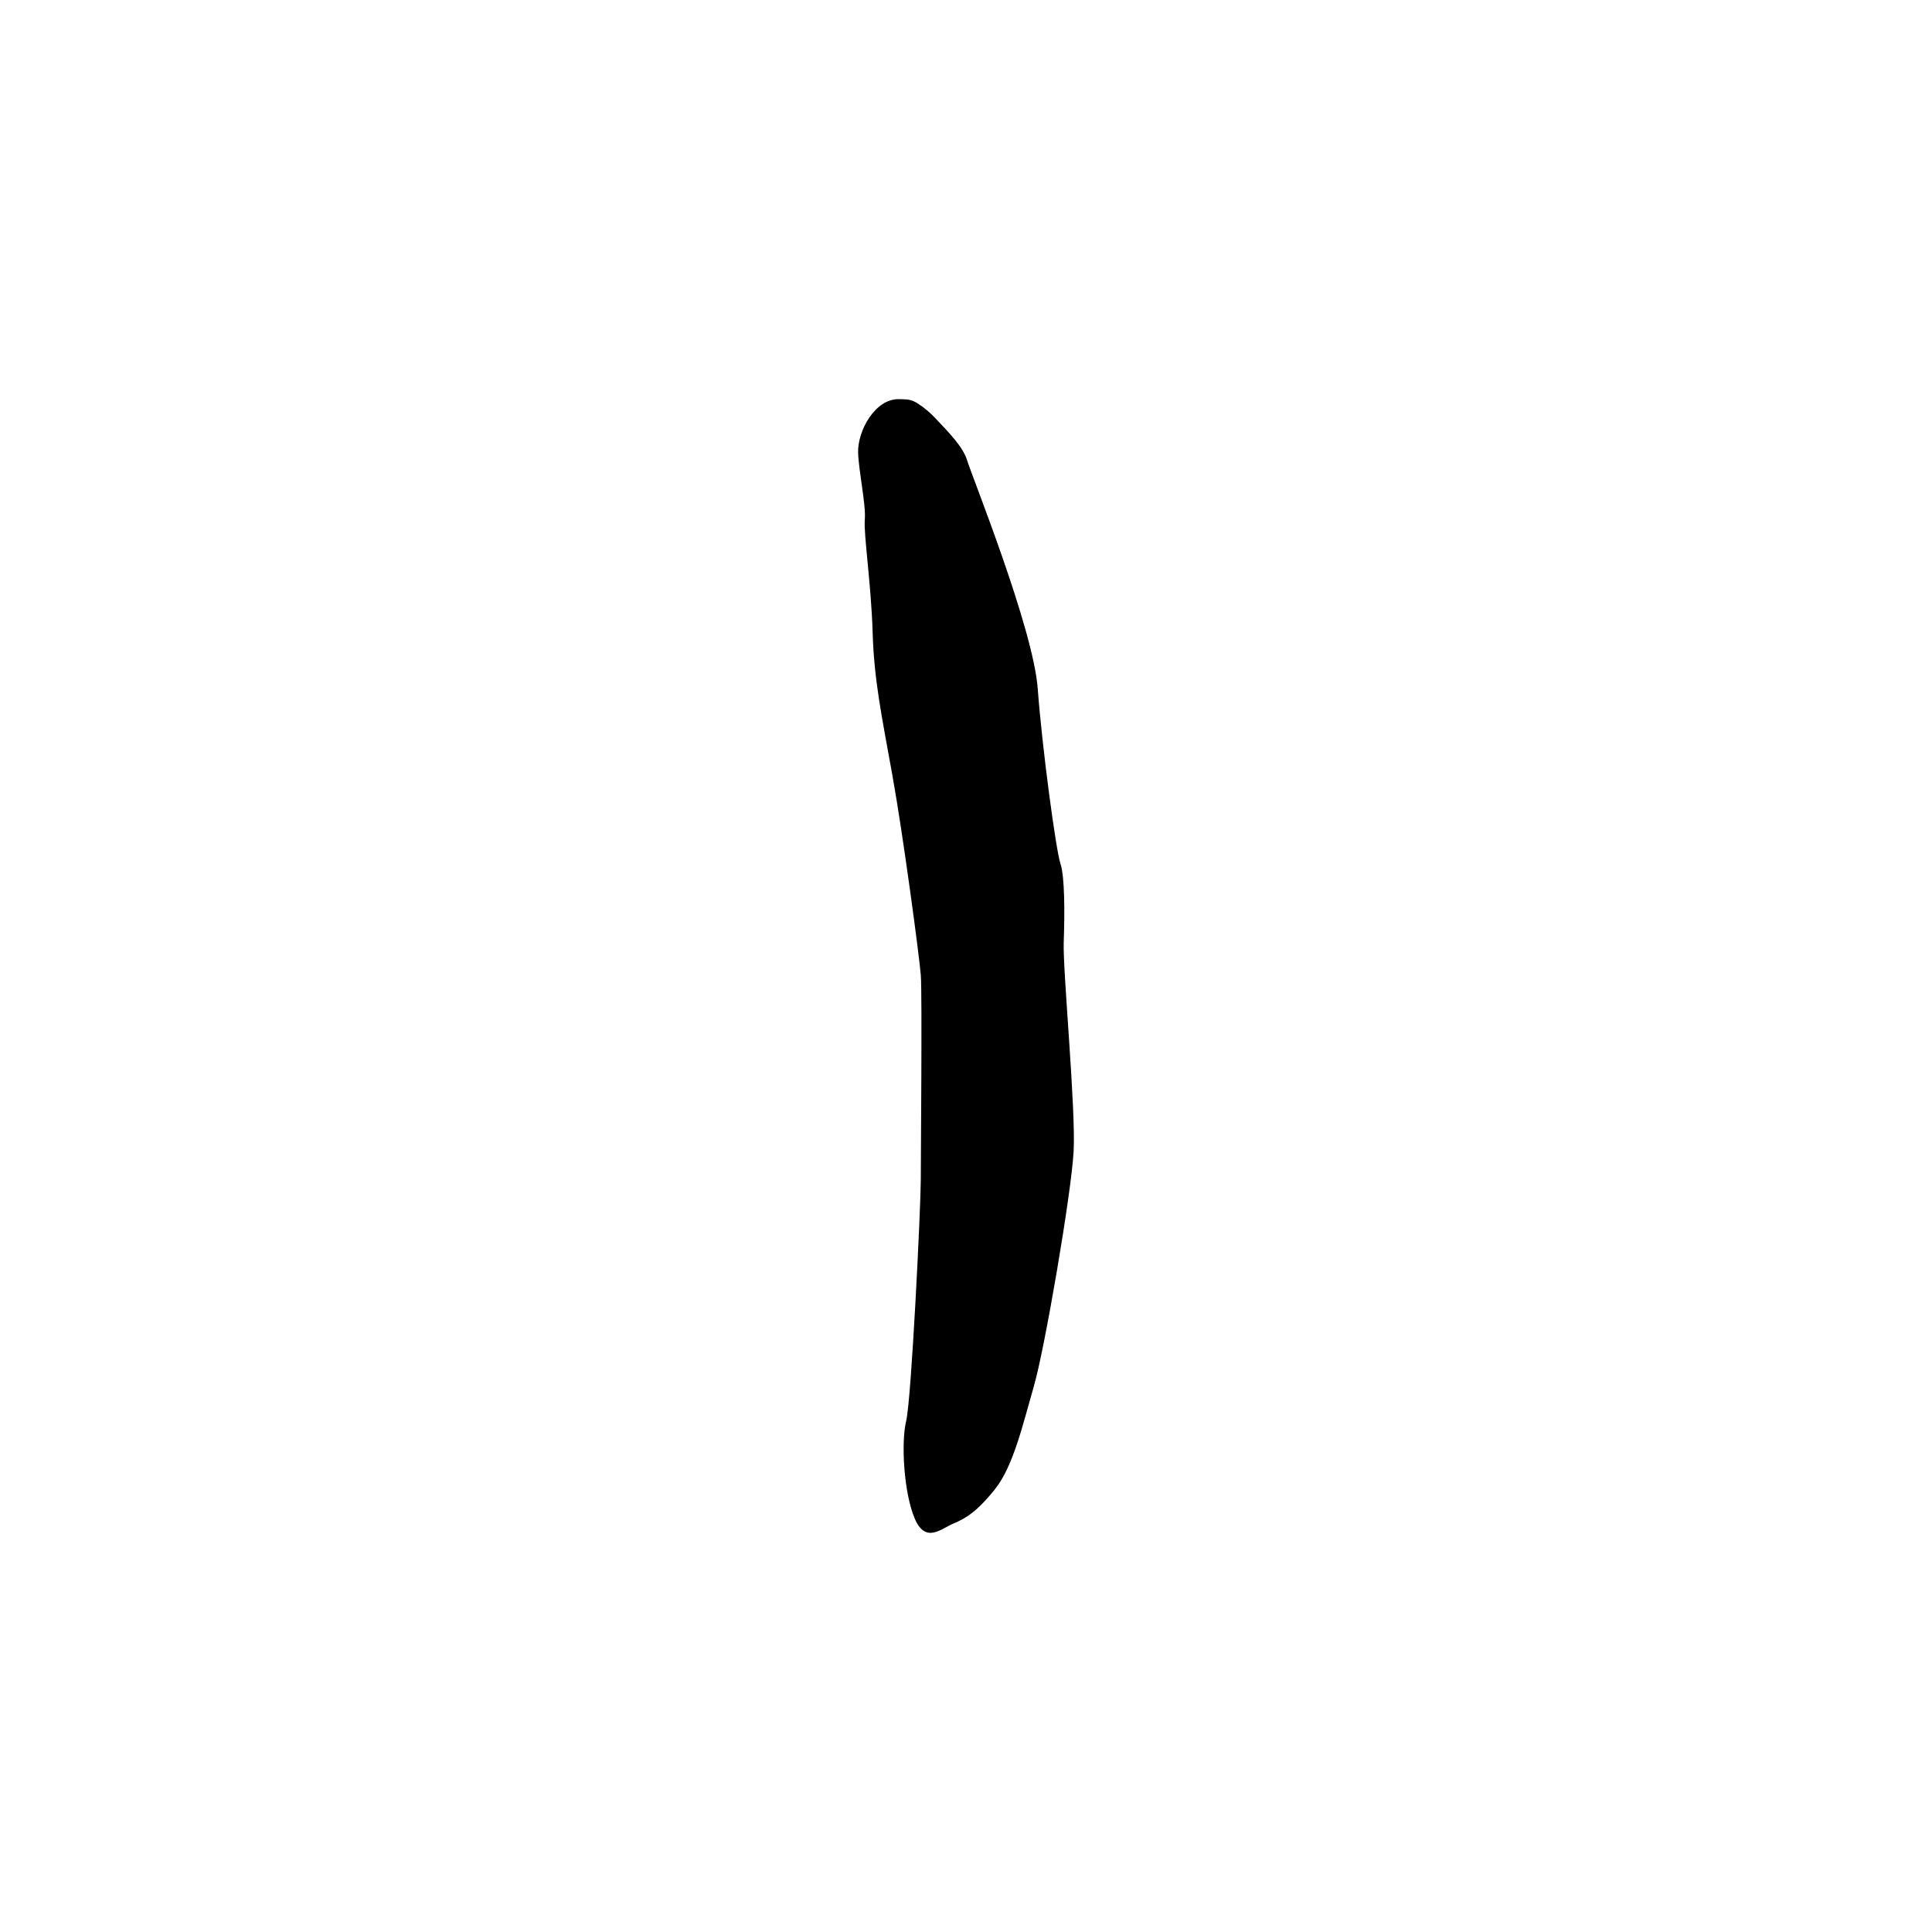 <?xml version="1.0" encoding="utf-8"?>
<!-- Generator: Adobe Illustrator 24.1.3, SVG Export Plug-In . SVG Version: 6.00 Build 0)  -->
<svg version="1.1" id="圖層_1" xmlns="http://www.w3.org/2000/svg" xmlns:xlink="http://www.w3.org/1999/xlink" x="0px" y="0px"
	 viewBox="0 0 1200 1200" style="enable-background:new 0 0 1200 1200;" xml:space="preserve">
<style type="text/css">
	.st0{fill-rule:evenodd;clip-rule:evenodd;}
</style>
<g>
	<path d="M592.2,946.3c-7.66,3.2-17.3,12.72-24.04-3.09s-8.61-46.99-5.33-60.57c3.28-13.58,9.07-133.42,9.09-149.68
		c0.02-16.25,0.88-115.73,0.02-127.14c-0.86-11.41-10.97-87.02-17.63-124.07c-6.65-37.05-11.41-59.17-12.3-88.92
		c-0.88-29.76-5.66-61.05-4.86-70.07c0.8-9.03-3.78-29.86-4.16-41.6c-0.43-13.31,10.44-33.62,25.45-33.23
		c4.82,0.13,7.34-0.05,11.57,2.66c4.04,2.58,7.74,5.74,11.02,9.23c8.11,8.61,17.23,17.7,19.81,26.5
		c2.58,8.8,40.9,103.67,43.7,141.28c2.8,37.6,11.4,100.85,14.12,108.84c2.73,7.99,2.68,31.33,2.04,48.72
		c-0.64,17.39,7.58,103.5,6.15,129.92c-1.43,26.42-17.97,122.65-24.61,145.62c-6.65,22.98-12.74,49.81-24.06,64.02
		C606.86,938.94,599.86,943.1,592.2,946.3z"/>
</g>
</svg>
